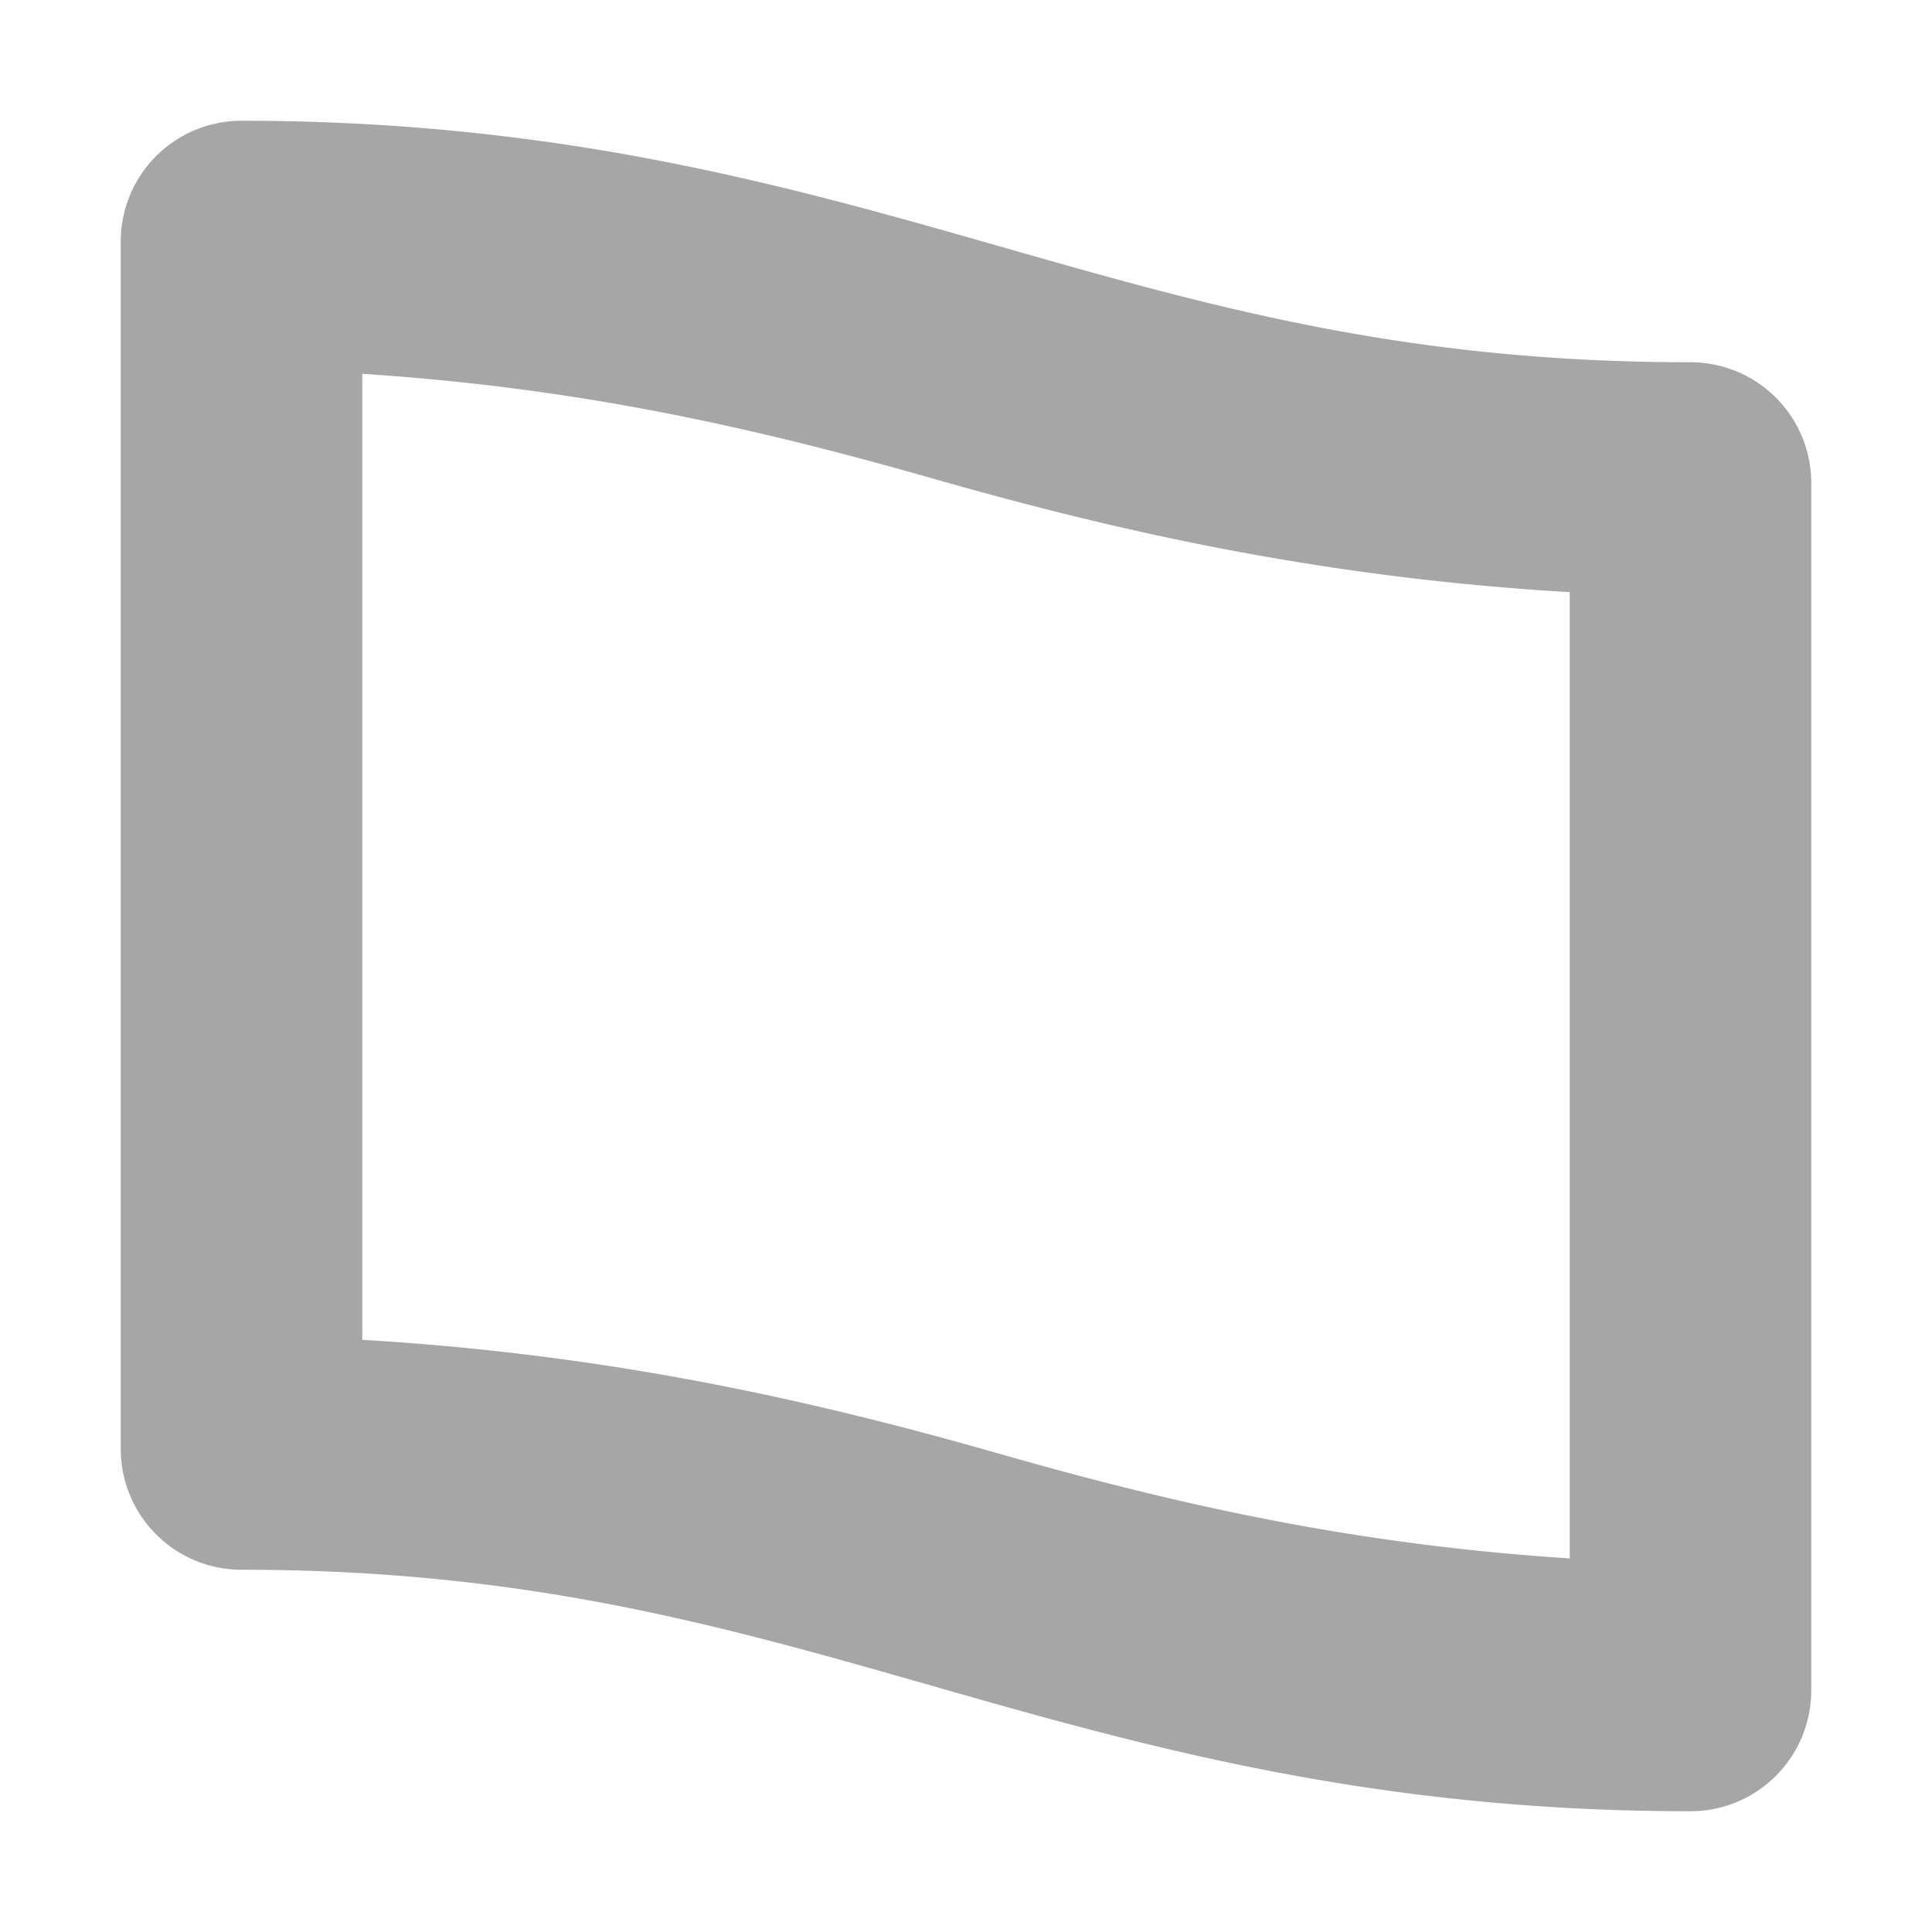 <svg height="16" viewBox="0 0 16 16" width="16" xmlns="http://www.w3.org/2000/svg"><path d="m2 1037.4a1 1 0 0 0 -1 1v10a1 1 0 0 0 1 1c2.367 0 3.975.463 5.725.963s3.642 1.037 6.275 1.037a1 1 0 0 0 1-1v-10a1 1 0 0 0 -1-1c-2.367 0-3.975-.461-5.725-.961s-3.642-1.039-6.275-1.039zm1 2.096c1.798.116 3.257.448 4.725.867 1.498.428 3.194.819 5.275.941v8.002c-1.798-.116-3.257-.448-4.725-.867-1.498-.428-3.194-.821-5.275-.943z" fill="#a6a6a6" fill-rule="evenodd" transform="translate(0 -1036.4)"/></svg>
